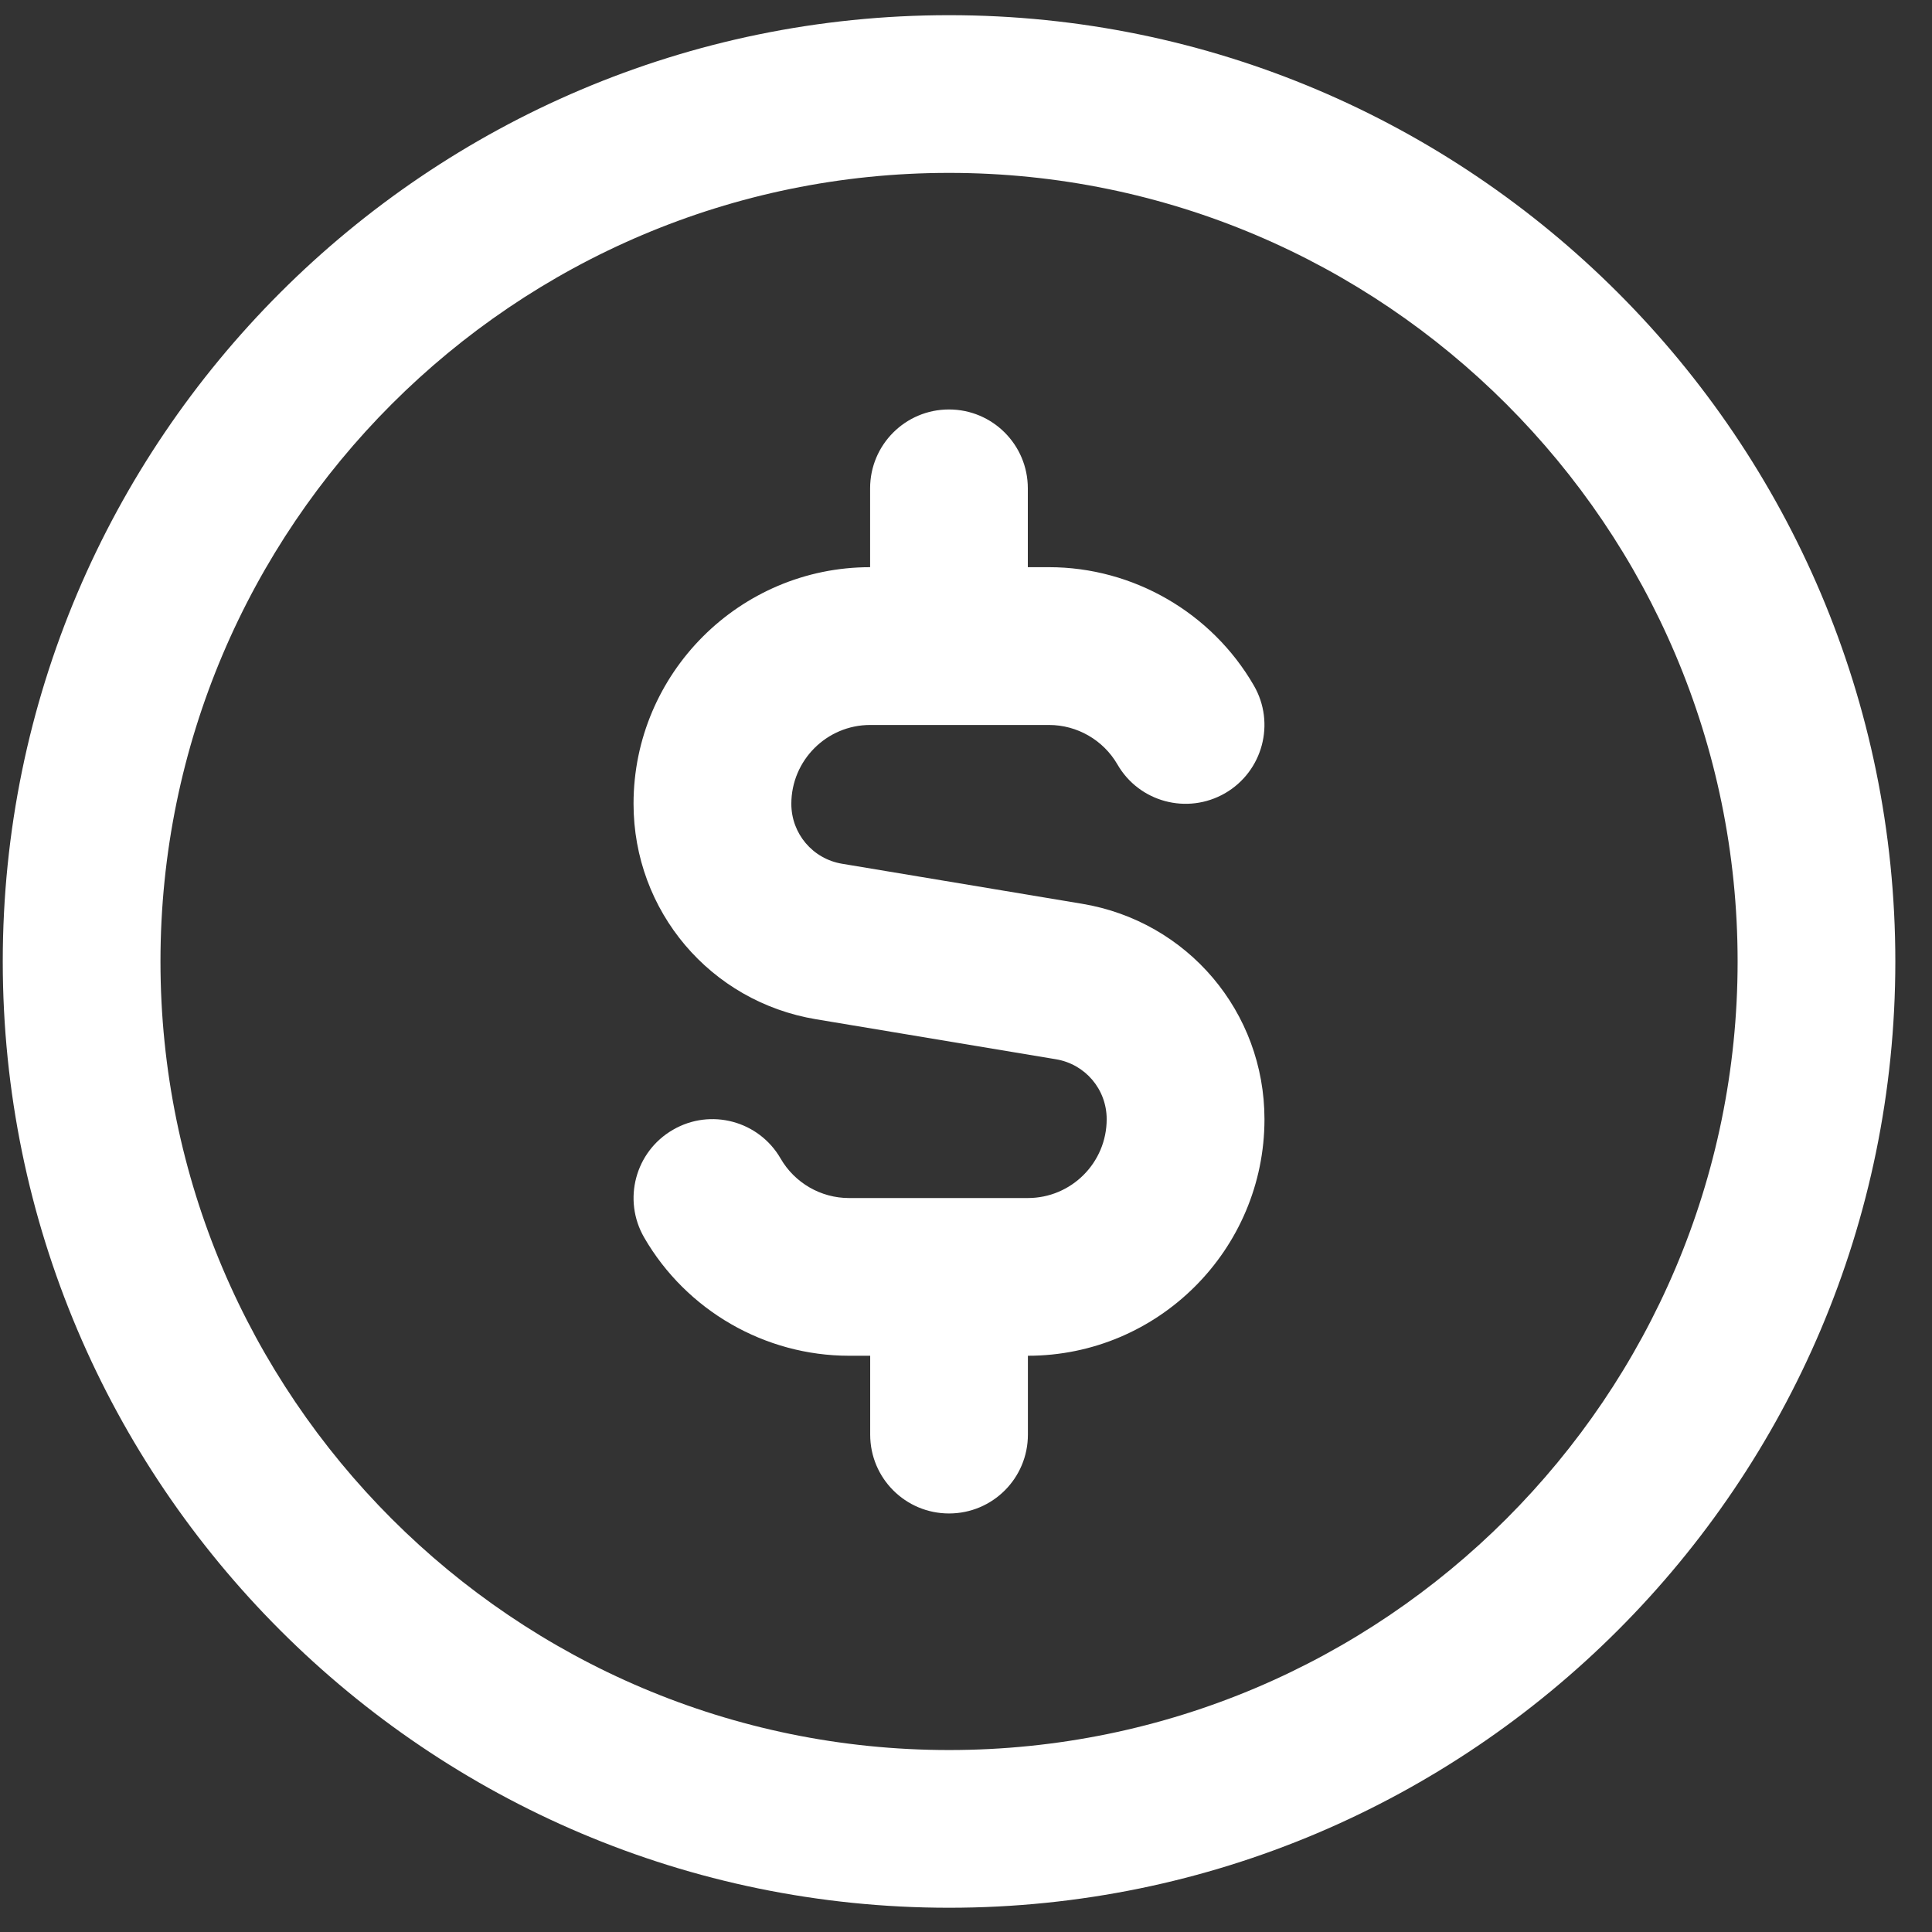 <svg width="49" height="49" viewBox="0 0 49 49" fill="#fff" xmlns="http://www.w3.org/2000/svg">
<rect x="0" y="0" width="49" height="49" fill="#333333" stroke="none"/>
<g clip-path="url(#clip0_304_4622)">
<path d="M24.07 0.385C10.836 0.385 0.07 11.151 0.07 24.385C0.07 37.619 10.836 48.385 24.07 48.385C37.304 48.385 48.07 37.619 48.07 24.385C48.07 11.151 37.304 0.385 24.07 0.385ZM24.07 44.385C13.042 44.385 4.07 35.413 4.07 24.385C4.07 13.357 13.042 4.385 24.07 4.385C35.098 4.385 44.07 13.357 44.07 24.385C44.07 35.413 35.098 44.385 24.07 44.385ZM32.07 28.385C32.07 31.693 29.378 34.385 26.07 34.385V36.385C26.07 37.491 25.176 38.385 24.07 38.385C22.964 38.385 22.07 37.491 22.07 36.385V34.385H21.534C19.4 34.385 17.408 33.237 16.338 31.387C15.784 30.429 16.112 29.207 17.066 28.655C18.024 28.097 19.248 28.429 19.798 29.383C20.156 30.003 20.82 30.385 21.532 30.385H26.068C27.172 30.385 28.068 29.489 28.068 28.385C28.068 27.629 27.526 26.989 26.78 26.865L20.698 25.851C18.014 25.405 16.068 23.105 16.068 20.385C16.068 17.077 18.76 14.385 22.068 14.385V12.385C22.068 11.281 22.962 10.385 24.068 10.385C25.174 10.385 26.068 11.281 26.068 12.385V14.385H26.604C28.738 14.385 30.73 15.535 31.8 17.385C32.354 18.341 32.026 19.563 31.072 20.117C30.112 20.671 28.89 20.343 28.34 19.387C27.982 18.769 27.318 18.387 26.606 18.387H22.07C20.966 18.387 20.07 19.285 20.07 20.387C20.07 21.143 20.612 21.783 21.358 21.907L27.44 22.921C30.124 23.367 32.07 25.667 32.07 28.387V28.385Z"/>
</g>
<defs>
<clipPath id="clip0_304_4622">
<rect width="48" height="48" fill="white" transform="translate(0.07 0.385)"/>
</clipPath>
</defs>
</svg>
